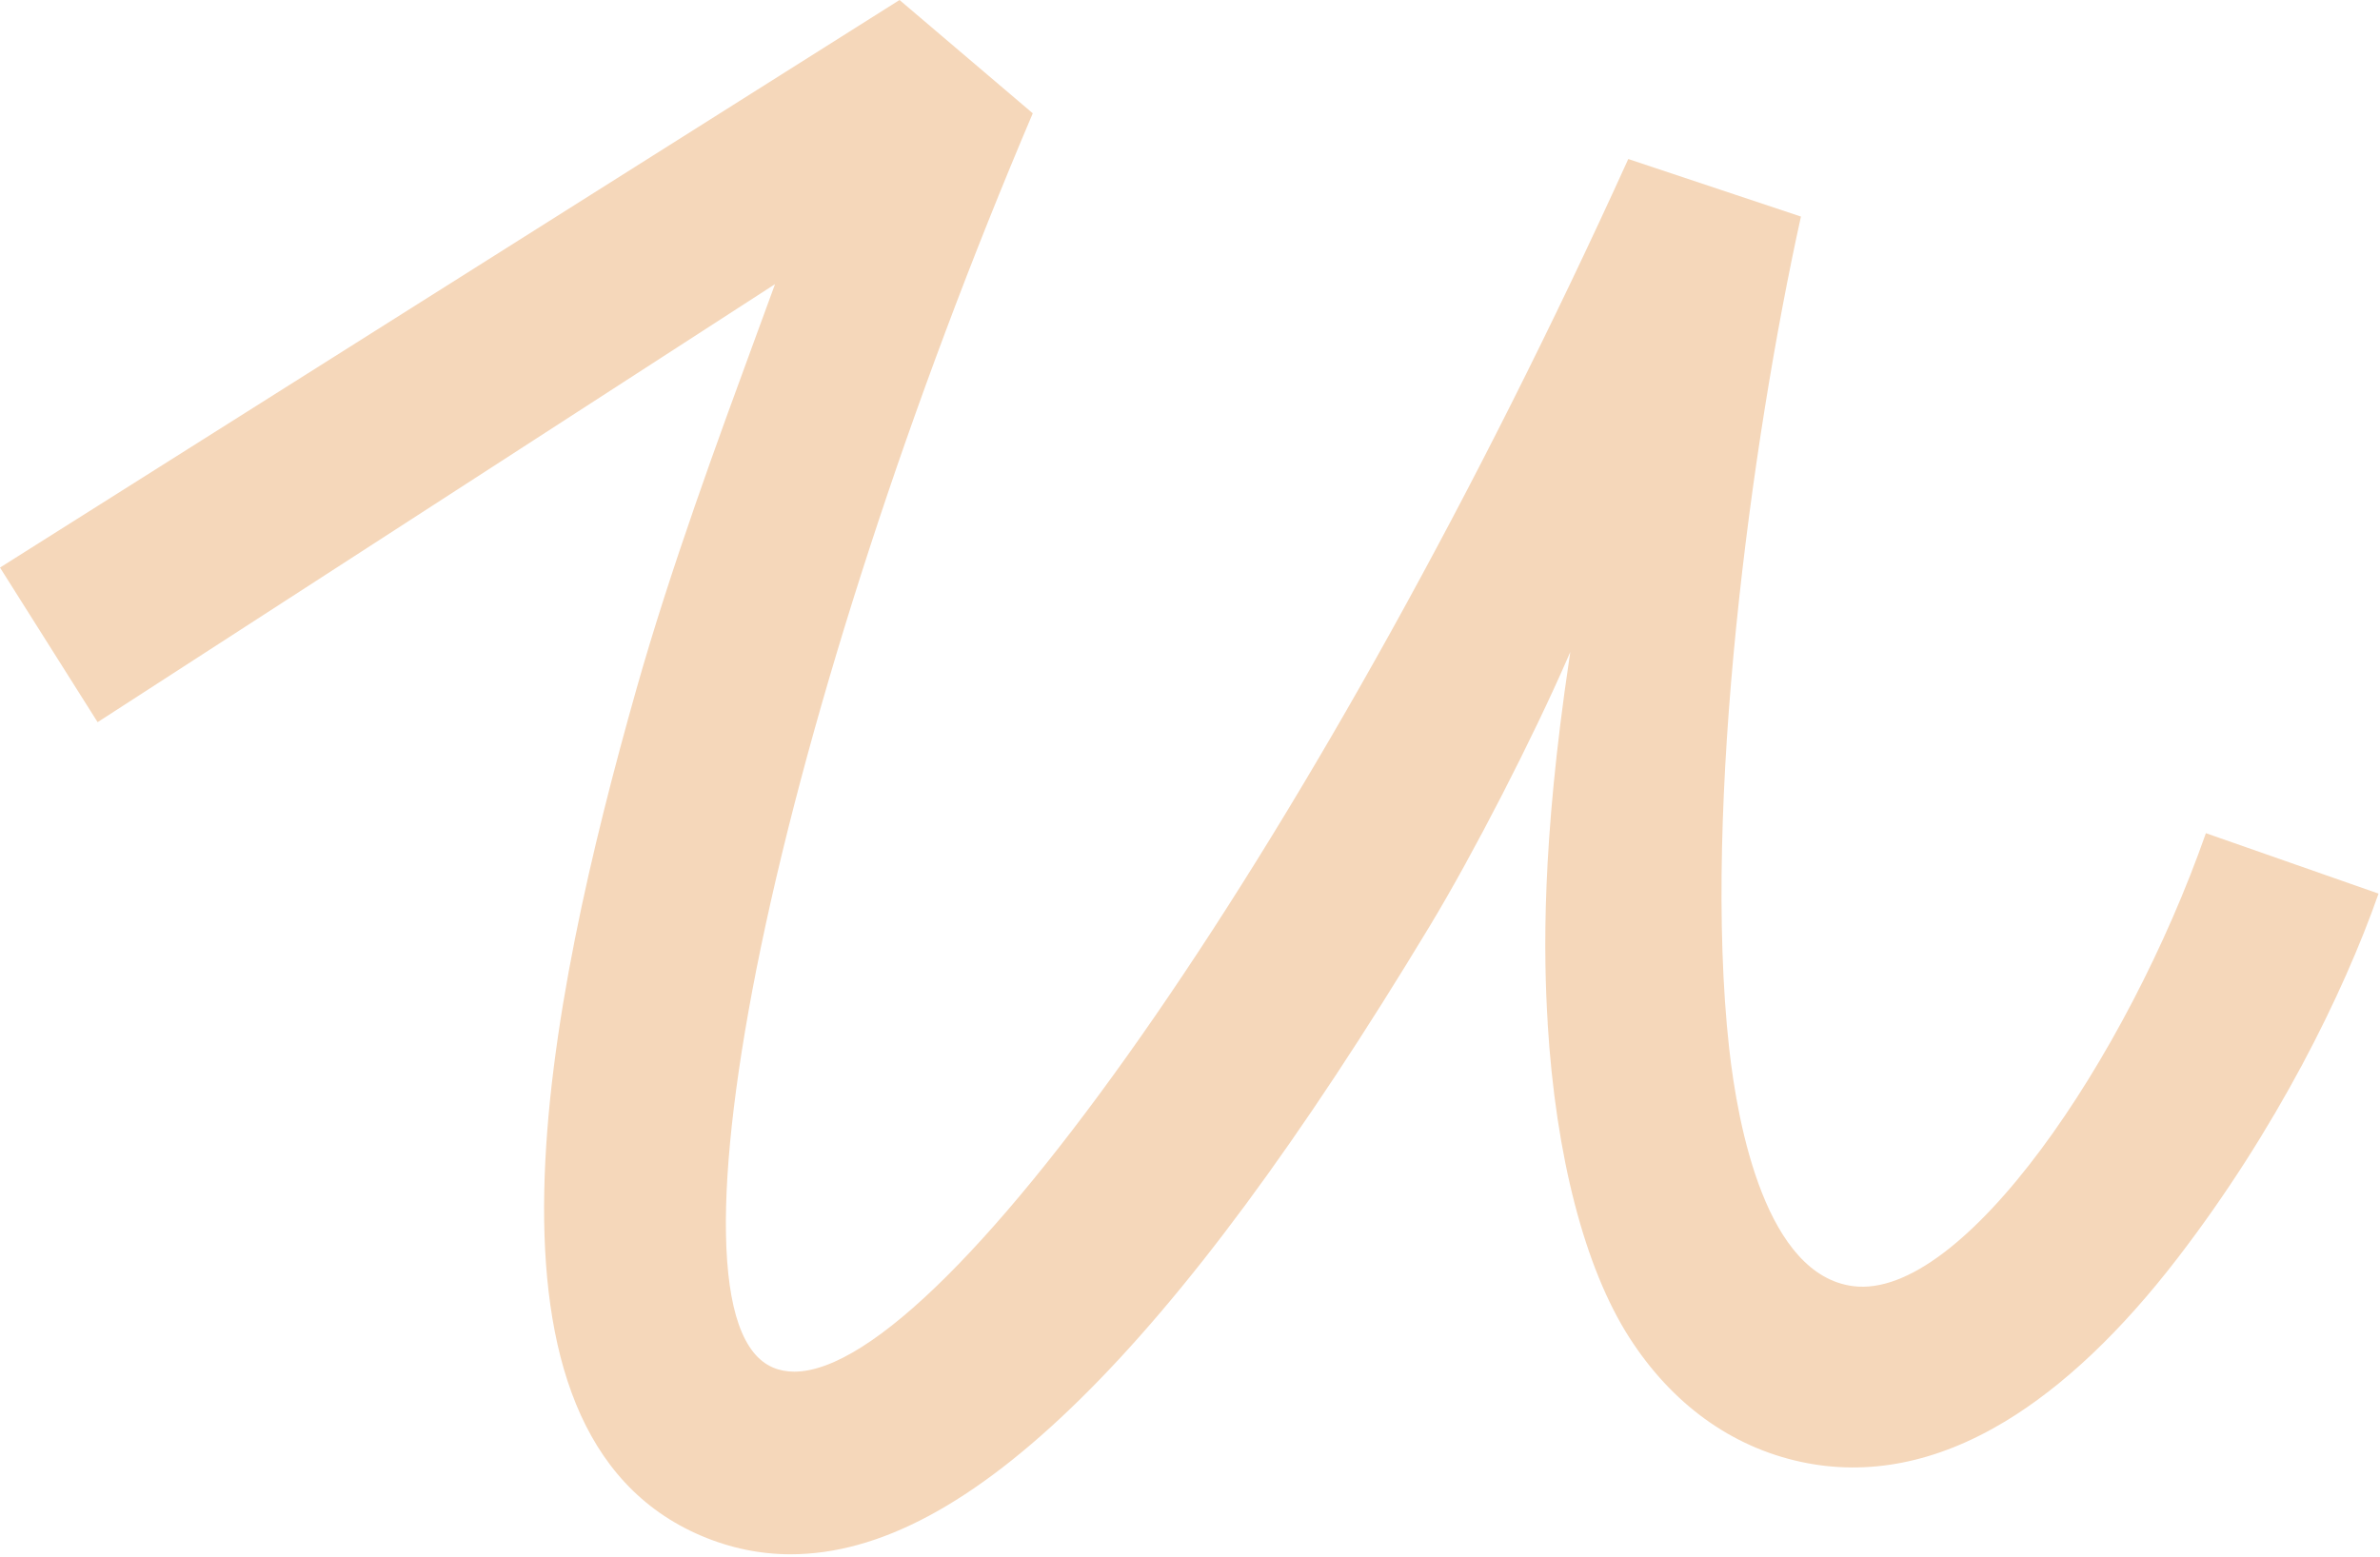 <!-- <?xml version="1.0" encoding="utf-8"?>
<svg version="1.1" id="Warstwa_1" xmlns="http://www.w3.org/2000/svg" xmlns:xlink="http://www.w3.org/1999/xlink" x="0px" y="0px"
	 viewBox="0 0 348 348" style="enable-background:new 0 0 348 348;" xml:space="preserve">
<style type="text/css">
	.st0{clip-path:url(#SVGID_00000107576838767166075510000009278029973903586735_);fill:#F5D7BA;}
</style>
<g>
	<defs>
		<rect id="SVGID_1_" width="348" height="348"/>
	</defs>
	<clipPath id="SVGID_00000114761075745461785360000011398534637107925126_">
		<use xlink:href="#SVGID_1_"  style="overflow:visible;"/>
	</clipPath>
	<path id="Path_11" style="clip-path:url(#SVGID_00000114761075745461785360000011398534637107925126_);fill:#F5D7BA;" d="
		M213.4,200.5c0.9,14.6,4.1,26.8,8.9,34.5c4.7,7.3,11.2,12,18.8,13.6c7.4,1.6,14.9,0.1,22.4-4.4c6.4-3.9,12.8-9.9,18.9-18
		c9.3-12.1,16.7-25.6,22-39.9l-18.9-6.6c-8.7,24.7-26.6,51.2-38.7,49.7c-9.5-1.2-12.6-17.3-13.6-26.1c-2.9-26.5,2.4-66.3,7.9-91.1
		l-18.9-6.3c-33.3,73.3-74.6,133-91.4,133c-0.8,0-1.6-0.1-2.3-0.5c-3.3-1.4-5-6.3-5.1-14.6c-0.1-7.8,1.2-18.7,3.8-31.5
		c5.5-26.5,16.4-59.9,29.8-91.4l-14.6-12.4l-98.6,62.2l10.7,17l74.2-48l-0.1,0.2c-0.6,1.7-1.2,3.4-1.9,5.2
		c-4.2,11.5-9.5,25.8-13.2,38.9c-9.7,34.4-19.6,81.5,7.1,92.8c3.1,1.3,6.4,2,9.8,2c9.7,0,20.1-5.6,31.7-17
		c11.6-11.4,24.2-28.4,38.4-52c5.6-9.5,10.6-19.3,15.1-29.4l0.3-0.6l-0.1,0.6C212.7,180.9,212.9,193.1,213.4,200.5"/>
</g>
</svg> -->

<svg xmlns="http://www.w3.org/2000/svg" xmlns:xlink="http://www.w3.org/1999/xlink" xmlns:serif="http://www.serif.com/" width="100%" height="100%" viewBox="0 0 660 432" version="1.1" xml:space="preserve" style="fill-rule:evenodd;clip-rule:evenodd;stroke-linejoin:round;stroke-miterlimit:2;">
    <g transform="matrix(1,0,0,1,-630.21,-744.44)">
        <path d="M1059.39,1028.26C1061.64,1065.21 1069.68,1096.17 1082.03,1115.45C1093.82,1133.84 1110.28,1145.78 1129.64,1149.96C1148.24,1153.96 1167.29,1150.19 1186.27,1138.73C1202.4,1128.99 1218.53,1113.69 1234.21,1093.26C1261.46,1057.77 1280.02,1020.2 1289.81,992.32L1241.93,975.56C1220,1038.08 1174.52,1105.09 1144.12,1101.21C1120.11,1098.15 1112.17,1057.36 1109.71,1035.1C1102.31,968.11 1115.73,867.41 1129.63,804.52L1081.75,788.55C997.6,974.02 893.08,1124.91 850.48,1124.93C848.34,1124.93 846.37,1124.55 844.56,1123.78C836.3,1120.27 831.92,1107.83 831.53,1086.82C831.16,1067.01 834.51,1039.48 841.21,1007.21C855.15,940.11 882.63,855.79 916.61,775.87L879.66,744.44L630.21,901.88L657.28,944.77L845.13,823.26L844.91,823.87C843.38,828.05 841.77,832.46 840.08,837.05C829.4,866.13 816.1,902.31 806.7,935.59C782.08,1022.66 757.16,1141.75 824.71,1170.47C832.71,1173.87 841.03,1175.59 849.44,1175.59C874.02,1175.59 900.25,1161.55 929.63,1132.68C959.06,1103.76 990.84,1060.74 1026.79,1001.17C1038.83,981.21 1055.26,949.24 1065.01,926.81L1065.67,925.3L1065.43,926.93C1057.66,978.84 1058.27,1009.64 1059.41,1028.29L1059.39,1028.26Z" style="fill:#F5D7BA;fill-rule:nonzero;"/>
    </g>
</svg>